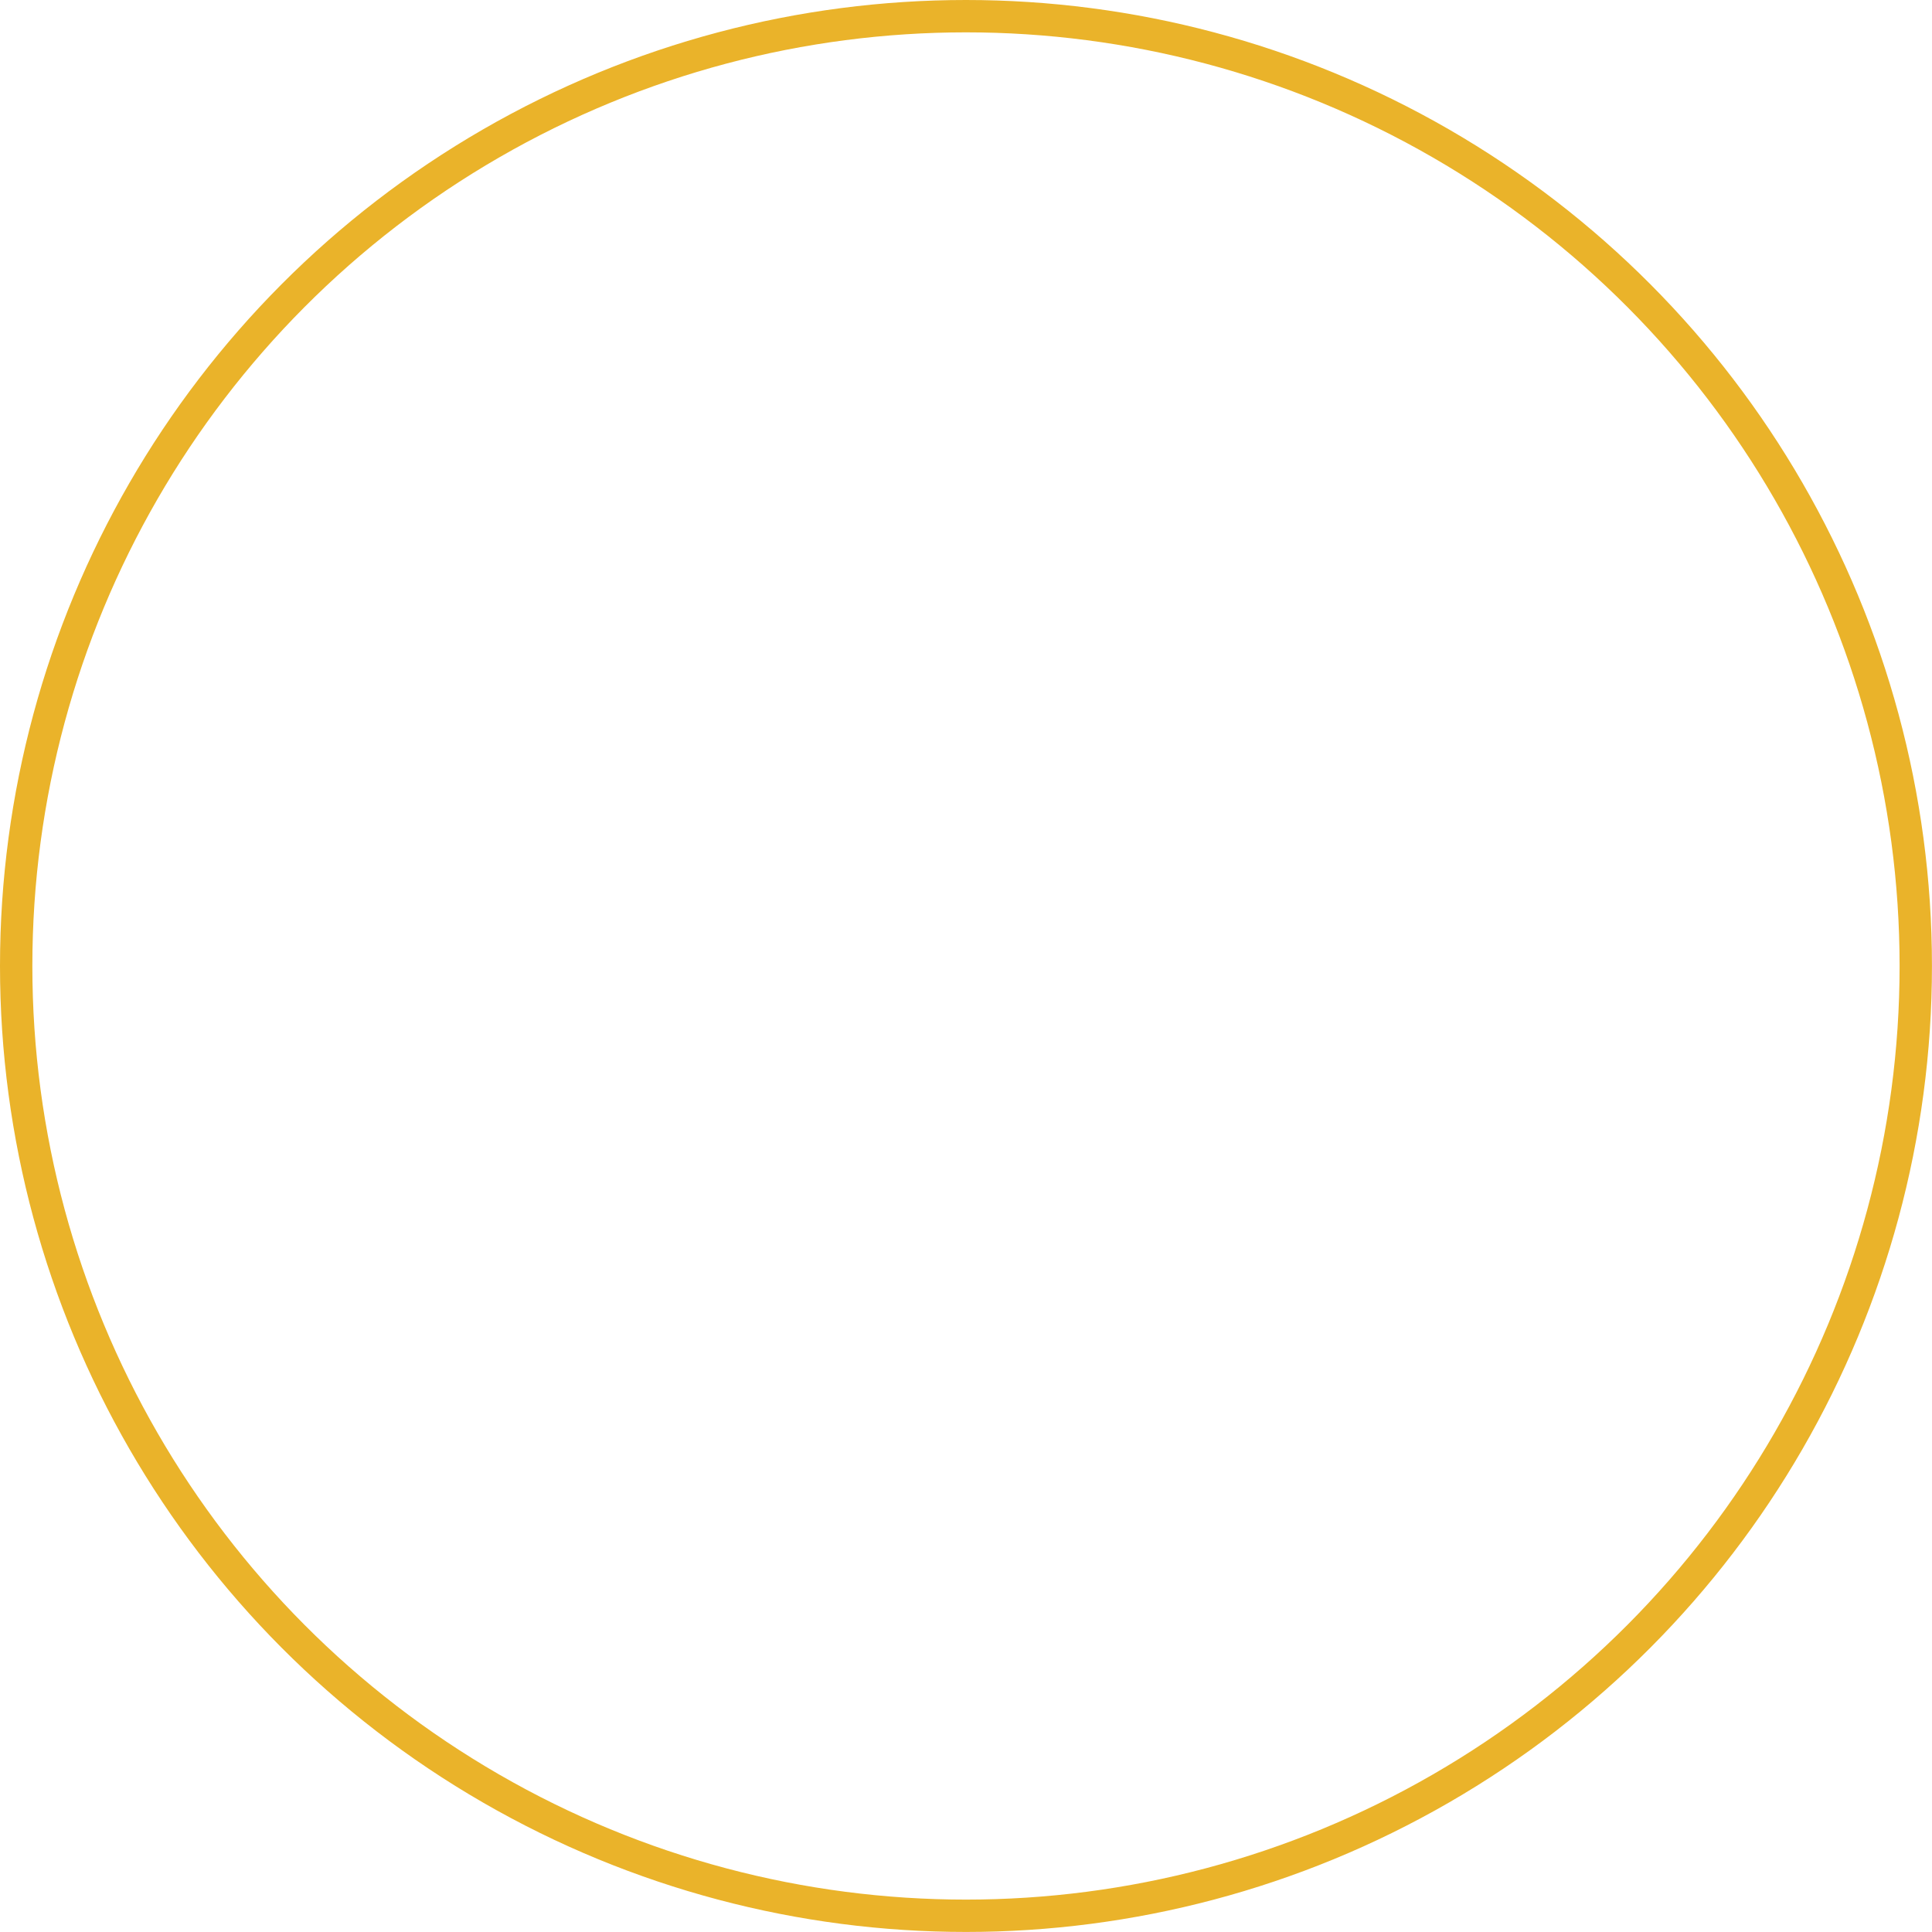 <svg xmlns="http://www.w3.org/2000/svg" viewBox="0 0 418.03 418.03"><defs><style>.cls-1{fill:none;stroke:#eab32a;stroke-miterlimit:10;stroke-width:7px;}</style></defs><title>Asset 7</title><g id="Layer_2" data-name="Layer 2"><g id="Layer_2-2" data-name="Layer 2"><circle class="cls-1" cx="209.01" cy="209.01" r="205.51"/></g></g></svg>